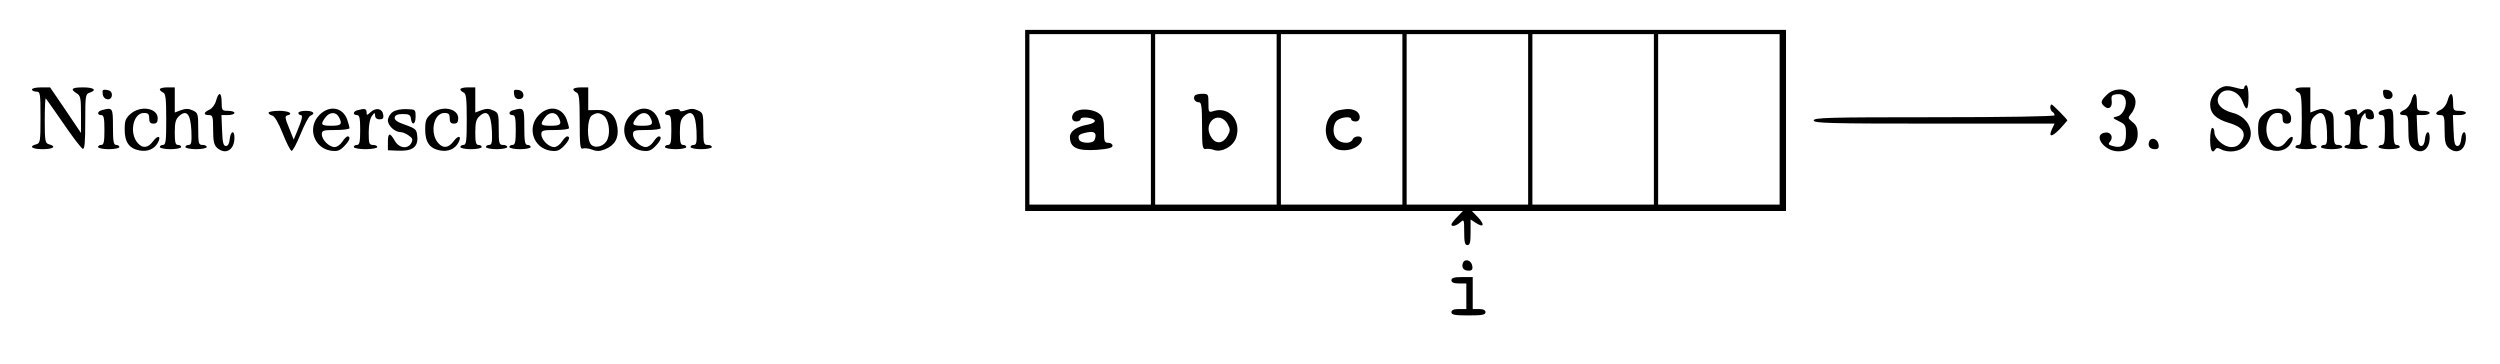 <?xml version="1.0" standalone="no"?>
<!DOCTYPE svg PUBLIC "-//W3C//DTD SVG 20010904//EN"
 "http://www.w3.org/TR/2001/REC-SVG-20010904/DTD/svg10.dtd">
<svg version="1.0" xmlns="http://www.w3.org/2000/svg"
 width="1173pt" height="171pt" viewBox="0 0 1173 171"
 preserveAspectRatio="xMidYMid meet">
<g transform="translate(0,171) scale(0.1,-0.1)"
fill="#000000" stroke="none">
<path d="M4810 1145 l0 -425 1027 0 1027 0 -27 -28 c-15 -15 -27 -31 -27 -35
0 -13 23 -7 42 10 17 15 18 14 18 -45 0 -48 3 -62 15 -62 12 0 15 13 15 60 l0
60 25 -16 c37 -24 43 -9 10 26 l-29 30 737 0 737 0 0 425 0 425 -1785 0 -1785
0 0 -425z m590 5 l0 -400 -285 0 -285 0 0 400 0 400 285 0 285 0 0 -400z m590
0 l0 -400 -285 0 -285 0 0 400 0 400 285 0 285 0 0 -400z m590 0 l0 -400 -285
0 -285 0 0 400 0 400 285 0 285 0 0 -400z m590 0 l0 -400 -285 0 -285 0 0 400
0 400 285 0 285 0 0 -400z m590 0 l0 -400 -285 0 -285 0 0 400 0 400 285 0
285 0 0 -400z m590 0 l0 -400 -285 0 -285 0 0 400 0 400 285 0 285 0 0 -400z"/>
<path d="M5053 1190 c-29 -12 -31 -50 -3 -50 11 0 20 5 20 11 0 14 62 7 67 -7
2 -7 -13 -15 -34 -19 -52 -9 -83 -31 -83 -58 1 -51 34 -66 128 -60 52 4 72 10
72 19 0 8 -9 14 -20 14 -18 0 -20 7 -20 58 0 45 -4 63 -19 76 -23 21 -78 29
-108 16z m83 -136 c-7 -19 -65 -18 -73 1 -7 20 -1 26 39 34 34 7 46 -4 34 -35z"/>
<path d="M5605 1260 c-8 -14 3 -30 21 -30 11 0 14 -21 14 -111 0 -99 2 -110
18 -108 9 2 27 0 39 -5 37 -12 89 17 103 58 25 77 -31 146 -102 126 -28 -9
-28 -8 -28 36 0 42 -1 44 -29 44 -17 0 -33 -4 -36 -10z m155 -132 c13 -25 13
-31 0 -55 -20 -36 -53 -41 -74 -11 -21 29 -20 62 0 83 23 23 56 15 74 -17z"/>
<path d="M6283 1193 c-60 -12 -84 -108 -39 -160 19 -22 33 -28 64 -28 42 0 82
26 82 52 0 18 -36 17 -44 -2 -3 -8 -16 -15 -29 -15 -37 0 -60 23 -60 60 0 20
7 38 18 46 22 16 65 19 65 4 0 -5 9 -10 20 -10 26 0 27 36 1 50 -20 10 -38 11
-78 3z"/>
<path d="M10424 1300 c-29 -12 -54 -49 -54 -80 0 -42 27 -68 86 -86 67 -19 87
-48 60 -89 -12 -18 -25 -25 -47 -25 -35 0 -79 39 -79 70 0 11 -4 20 -10 20 -5
0 -10 -25 -10 -55 0 -51 10 -69 25 -45 4 7 12 7 25 0 35 -19 89 -12 115 15 53
52 20 136 -61 156 -49 13 -75 39 -67 70 15 54 93 43 115 -17 18 -49 28 -42 28
21 0 30 -4 55 -10 55 -5 0 -10 -5 -10 -11 0 -7 -9 -9 -22 -5 -53 14 -64 15
-84 6z"/>
<path d="M150 1290 c0 -5 9 -10 20 -10 19 0 20 -7 20 -121 0 -112 -1 -121 -20
-126 -37 -10 -20 -23 30 -23 50 0 67 13 30 23 -18 5 -20 14 -20 113 0 59 2
105 5 102 3 -3 40 -56 83 -118 42 -62 83 -115 90 -118 9 -3 12 27 12 126 0
122 1 131 20 137 37 12 21 25 -30 25 -54 0 -62 -8 -30 -28 18 -11 20 -23 20
-99 l0 -87 -72 107 -73 107 -42 0 c-24 0 -43 -4 -43 -10z"/>
<path d="M750 1291 c0 -5 7 -11 15 -15 12 -4 15 -28 15 -126 0 -100 -2 -120
-15 -120 -8 0 -15 -4 -15 -10 0 -5 23 -10 50 -10 28 0 50 5 50 10 0 6 -7 10
-15 10 -12 0 -15 13 -15 58 0 47 4 63 21 78 35 31 53 9 57 -70 2 -54 0 -66
-13 -66 -8 0 -15 -4 -15 -10 0 -5 23 -10 50 -10 28 0 50 5 50 10 0 6 -9 10
-20 10 -18 0 -20 7 -20 75 0 71 -1 76 -26 87 -19 9 -33 9 -55 1 l-29 -11 0 59
0 59 -35 0 c-19 0 -35 -4 -35 -9z"/>
<path d="M2160 1291 c0 -5 7 -11 15 -15 12 -4 15 -28 15 -126 0 -100 -2 -120
-15 -120 -8 0 -15 -4 -15 -10 0 -5 23 -10 50 -10 28 0 50 5 50 10 0 6 -7 10
-15 10 -12 0 -15 13 -15 58 0 47 4 63 21 78 35 31 53 9 57 -70 2 -54 0 -66
-13 -66 -8 0 -15 -4 -15 -10 0 -5 23 -10 50 -10 28 0 50 5 50 10 0 6 -9 10
-20 10 -18 0 -20 7 -20 75 0 71 -1 76 -26 87 -19 9 -33 9 -55 1 l-29 -11 0 59
0 59 -35 0 c-19 0 -35 -4 -35 -9z"/>
<path d="M2690 1291 c0 -5 7 -11 15 -15 12 -4 15 -29 15 -137 0 -109 2 -130
14 -126 8 3 28 1 44 -5 23 -9 37 -8 62 2 45 19 64 52 57 102 -8 58 -36 83 -92
82 l-45 -1 0 54 0 53 -35 0 c-19 0 -35 -4 -35 -9z m143 -124 c22 -16 32 -74
18 -109 -12 -32 -53 -47 -76 -28 -23 19 -21 126 3 139 23 14 35 13 55 -2z"/>
<path d="M10770 1291 c0 -5 7 -11 15 -15 12 -4 15 -28 15 -126 0 -100 -2 -120
-15 -120 -8 0 -15 -4 -15 -10 0 -5 23 -10 50 -10 28 0 50 5 50 10 0 6 -7 10
-15 10 -12 0 -15 13 -15 58 0 47 4 63 21 78 35 31 53 9 57 -70 2 -54 0 -66
-13 -66 -8 0 -15 -4 -15 -10 0 -5 23 -10 50 -10 28 0 50 5 50 10 0 6 -9 10
-20 10 -18 0 -20 7 -20 75 0 71 -1 76 -26 87 -19 9 -33 9 -55 1 l-29 -11 0 59
0 59 -35 0 c-19 0 -35 -4 -35 -9z"/>
<path d="M482 1268 c4 -30 43 -33 43 -3 0 13 -8 21 -23 23 -20 3 -23 0 -20
-20z"/>
<path d="M2412 1268 c2 -15 10 -23 23 -23 30 0 27 39 -3 43 -20 3 -23 0 -20
-20z"/>
<path d="M9885 1265 c-29 -28 -31 -38 -10 -55 20 -17 37 -3 33 28 -3 23 1 27
24 30 18 2 30 -3 37 -16 16 -30 -5 -81 -35 -88 -24 -6 -24 -7 8 -23 30 -14 33
-20 33 -60 0 -51 -18 -68 -59 -57 -23 6 -26 9 -16 21 18 21 4 47 -22 43 -61
-8 -7 -88 60 -88 57 0 92 31 92 80 0 29 -6 43 -24 57 -23 19 -23 19 -5 42 11
13 19 36 19 52 0 58 -89 81 -135 34z"/>
<path d="M11182 1268 c2 -15 10 -23 23 -23 30 0 27 39 -3 43 -20 3 -23 0 -20
-20z"/>
<path d="M1014 1238 c-5 -19 -19 -37 -32 -43 -27 -12 -29 -25 -2 -25 18 0 20
-7 20 -68 0 -54 4 -72 18 -85 40 -36 82 -11 82 47 0 38 -18 32 -22 -6 -2 -21
-8 -33 -18 -33 -12 0 -16 16 -18 73 l-3 72 31 0 c16 0 30 5 30 10 0 6 -13 10
-30 10 -28 0 -30 2 -30 40 0 48 -14 52 -26 8z"/>
<path d="M11314 1238 c-5 -19 -19 -37 -32 -43 -27 -12 -29 -25 -2 -25 18 0 20
-7 20 -68 0 -54 4 -72 18 -85 40 -36 82 -11 82 47 0 38 -18 32 -22 -6 -2 -21
-8 -33 -18 -33 -12 0 -16 16 -18 73 l-3 72 31 0 c16 0 30 5 30 10 0 6 -13 10
-30 10 -28 0 -30 2 -30 40 0 48 -14 52 -26 8z"/>
<path d="M11484 1238 c-5 -19 -19 -37 -32 -43 -27 -12 -29 -25 -2 -25 18 0 20
-7 20 -68 0 -54 4 -72 18 -85 40 -36 82 -11 82 47 0 38 -18 32 -22 -6 -2 -21
-8 -33 -18 -33 -12 0 -16 16 -18 73 l-3 72 31 0 c16 0 30 5 30 10 0 6 -13 10
-30 10 -28 0 -30 2 -30 40 0 48 -14 52 -26 8z"/>
<path d="M9620 1206 c0 -8 5 -18 10 -21 6 -3 10 -10 10 -16 0 -5 -219 -9 -565
-9 -496 0 -565 -2 -565 -15 0 -13 69 -15 565 -15 l565 0 -12 -25 c-18 -40 -2
-40 37 0 19 21 35 39 35 40 0 5 -69 75 -74 75 -3 0 -6 -6 -6 -14z"/>
<path d="M478 1193 c-22 -5 -24 -23 -3 -23 12 0 15 -14 15 -70 0 -56 -3 -70
-15 -70 -8 0 -15 -4 -15 -10 0 -5 23 -10 50 -10 28 0 50 5 50 10 0 6 -7 10
-15 10 -12 0 -15 16 -15 85 0 90 -1 92 -52 78z"/>
<path d="M613 1176 c-24 -21 -28 -32 -28 -74 0 -59 21 -89 70 -98 38 -7 70 7
86 37 17 32 0 37 -23 6 -23 -31 -48 -35 -71 -9 -42 46 -23 142 28 142 20 0 25
-5 25 -25 0 -18 5 -25 20 -25 15 0 20 7 20 25 0 48 -80 62 -127 21z"/>
<path d="M1499 1171 c-58 -58 -28 -155 53 -168 30 -4 41 -1 62 20 26 26 34 47
17 47 -5 0 -16 -11 -25 -25 -9 -14 -25 -25 -36 -25 -26 0 -60 34 -60 60 0 18
7 20 65 20 36 0 65 4 65 9 0 4 -5 22 -11 40 -21 58 -83 69 -130 22z m91 -10
c18 -34 11 -41 -35 -41 -49 0 -53 5 -29 38 19 27 50 29 64 3z"/>
<path d="M1678 1193 c-22 -5 -24 -23 -3 -23 12 0 15 -14 15 -70 0 -56 -3 -70
-15 -70 -8 0 -15 -4 -15 -10 0 -5 25 -10 55 -10 30 0 55 5 55 10 0 6 -9 10
-20 10 -18 0 -20 7 -20 58 0 36 6 66 15 78 13 17 14 17 15 2 0 -11 8 -18 21
-18 15 0 20 5 17 22 -4 29 -34 35 -59 12 -17 -16 -19 -16 -19 -1 0 17 -9 19
-42 10z"/>
<path d="M1842 1184 c-12 -8 -22 -26 -22 -39 0 -25 33 -55 60 -55 9 0 26 -7
38 -16 18 -12 20 -19 12 -35 -17 -30 -58 -25 -78 11 -23 40 -32 38 -32 -7 l0
-38 48 -2 c66 -3 94 17 90 65 -3 35 -6 38 -56 56 -38 13 -52 23 -50 35 2 11
14 16 38 16 29 0 36 -4 38 -22 5 -35 22 -27 22 10 0 33 -1 34 -43 35 -25 1
-52 -4 -65 -14z"/>
<path d="M2023 1176 c-24 -21 -28 -32 -28 -74 0 -59 21 -89 70 -98 38 -7 70 7
86 37 17 32 0 37 -23 6 -23 -31 -48 -35 -71 -9 -42 46 -23 142 28 142 20 0 25
-5 25 -25 0 -18 5 -25 20 -25 15 0 20 7 20 25 0 48 -80 62 -127 21z"/>
<path d="M2408 1193 c-22 -5 -24 -23 -3 -23 12 0 15 -14 15 -70 0 -56 -3 -70
-15 -70 -8 0 -15 -4 -15 -10 0 -5 23 -10 50 -10 28 0 50 5 50 10 0 6 -7 10
-15 10 -12 0 -15 16 -15 85 0 90 -1 92 -52 78z"/>
<path d="M2529 1171 c-58 -58 -28 -155 53 -168 30 -4 41 -1 62 20 26 26 34 47
17 47 -5 0 -16 -11 -25 -25 -9 -14 -25 -25 -36 -25 -26 0 -60 34 -60 60 0 18
7 20 65 20 36 0 65 4 65 9 0 4 -5 22 -11 40 -21 58 -83 69 -130 22z m91 -10
c18 -34 11 -41 -35 -41 -49 0 -53 5 -29 38 19 27 50 29 64 3z"/>
<path d="M2959 1171 c-58 -58 -28 -155 53 -168 30 -4 41 -1 62 20 26 26 34 47
17 47 -5 0 -16 -11 -25 -25 -9 -14 -25 -25 -36 -25 -26 0 -60 34 -60 60 0 18
7 20 65 20 36 0 65 4 65 9 0 4 -5 22 -11 40 -21 58 -83 69 -130 22z m91 -10
c18 -34 11 -41 -35 -41 -49 0 -53 5 -29 38 19 27 50 29 64 3z"/>
<path d="M3138 1193 c-22 -5 -24 -23 -3 -23 12 0 15 -14 15 -70 0 -56 -3 -70
-15 -70 -8 0 -15 -4 -15 -10 0 -5 23 -10 50 -10 28 0 50 5 50 10 0 6 -7 10
-15 10 -12 0 -15 13 -15 58 0 47 4 63 21 78 35 31 53 9 57 -70 2 -54 0 -66
-13 -66 -8 0 -15 -4 -15 -10 0 -5 23 -10 50 -10 28 0 50 5 50 10 0 6 -9 10
-20 10 -18 0 -20 7 -20 75 0 71 -1 76 -26 87 -19 9 -33 9 -55 1 -16 -6 -29 -7
-29 -2 0 9 -22 10 -52 2z"/>
<path d="M10623 1176 c-24 -21 -28 -32 -28 -74 0 -59 21 -89 70 -98 38 -7 70
7 86 37 17 32 0 37 -23 6 -23 -31 -48 -35 -71 -9 -42 46 -23 142 28 142 20 0
25 -5 25 -25 0 -18 5 -25 20 -25 15 0 20 7 20 25 0 48 -80 62 -127 21z"/>
<path d="M11018 1193 c-22 -5 -24 -23 -3 -23 12 0 15 -14 15 -70 0 -56 -3 -70
-15 -70 -8 0 -15 -4 -15 -10 0 -5 25 -10 55 -10 30 0 55 5 55 10 0 6 -9 10
-20 10 -18 0 -20 7 -20 58 0 36 6 66 15 78 13 17 14 17 15 2 0 -11 8 -18 21
-18 15 0 20 5 17 22 -4 29 -34 35 -59 12 -17 -16 -19 -16 -19 -1 0 17 -9 19
-42 10z"/>
<path d="M11178 1193 c-22 -5 -24 -23 -3 -23 12 0 15 -14 15 -70 0 -56 -3 -70
-15 -70 -8 0 -15 -4 -15 -10 0 -5 23 -10 50 -10 28 0 50 5 50 10 0 6 -7 10
-15 10 -12 0 -15 16 -15 85 0 90 -1 92 -52 78z"/>
<path d="M1260 1181 c0 -5 8 -11 17 -13 11 -2 29 -33 49 -83 17 -43 36 -81 42
-83 5 -1 24 34 42 78 18 45 39 84 46 87 26 10 14 23 -21 23 -19 0 -35 -4 -35
-10 0 -5 5 -10 11 -10 11 0 7 -19 -18 -79 l-15 -36 -22 55 c-18 43 -20 56 -9
58 32 8 9 22 -37 22 -27 0 -50 -4 -50 -9z"/>
<path d="M10084 1046 c-8 -21 3 -36 27 -36 15 0 20 6 17 22 -4 27 -35 37 -44
14z"/>
<path d="M6864 476 c-8 -21 3 -36 27 -36 15 0 20 6 17 22 -4 27 -35 37 -44 14z"/>
<path d="M6810 395 c0 -10 11 -15 35 -15 l35 0 0 -60 0 -60 -35 0 c-24 0 -35
-5 -35 -15 0 -12 16 -15 80 -15 64 0 80 3 80 15 0 10 -10 15 -30 15 l-30 0 0
75 0 75 -50 0 c-38 0 -50 -4 -50 -15z"/>
</g>
</svg>
